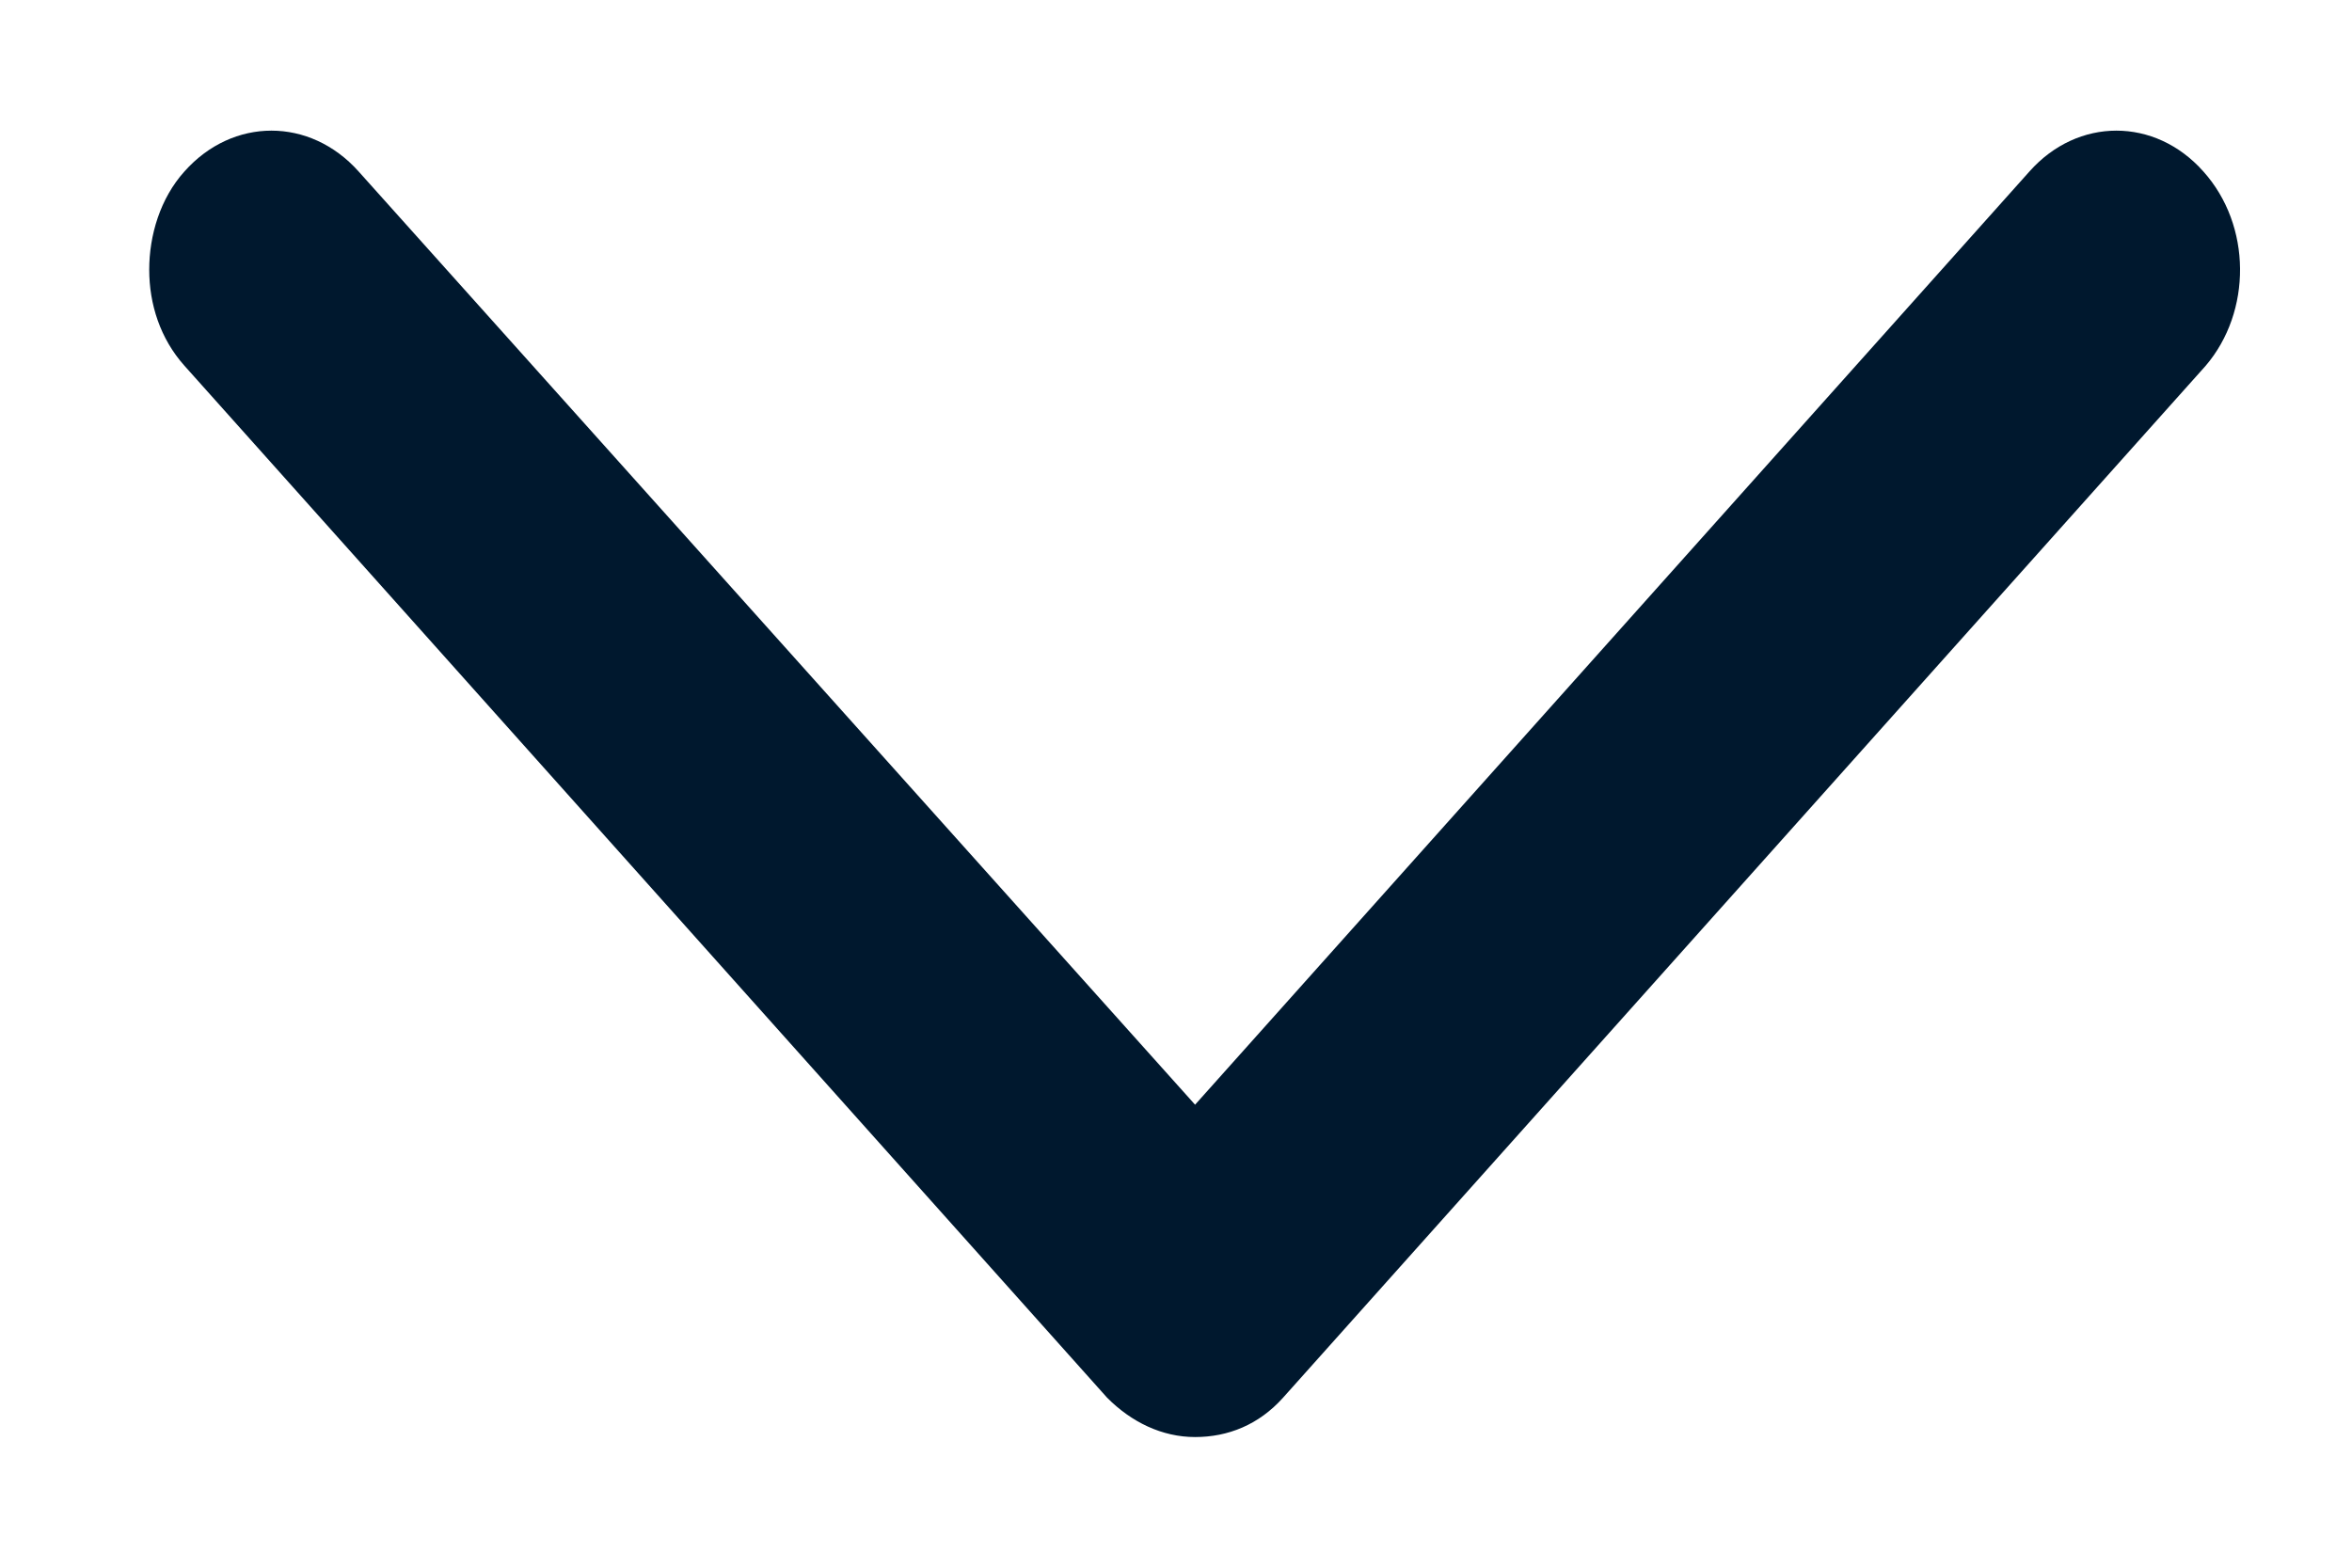 <svg width="9" height="6" viewBox="0 0 9 6" fill="none" xmlns="http://www.w3.org/2000/svg">
<path d="M0.571 1.032C0.571 0.901 0.613 0.759 0.706 0.656C0.891 0.448 1.186 0.448 1.372 0.656L4.573 4.228L7.766 0.656C7.951 0.448 8.246 0.448 8.431 0.656C8.617 0.863 8.617 1.193 8.44 1.4L4.91 5.349C4.817 5.453 4.699 5.5 4.573 5.5C4.447 5.5 4.329 5.443 4.236 5.349L0.706 1.4C0.613 1.296 0.571 1.164 0.571 1.032Z" fill="#00182E"/>
</svg>
